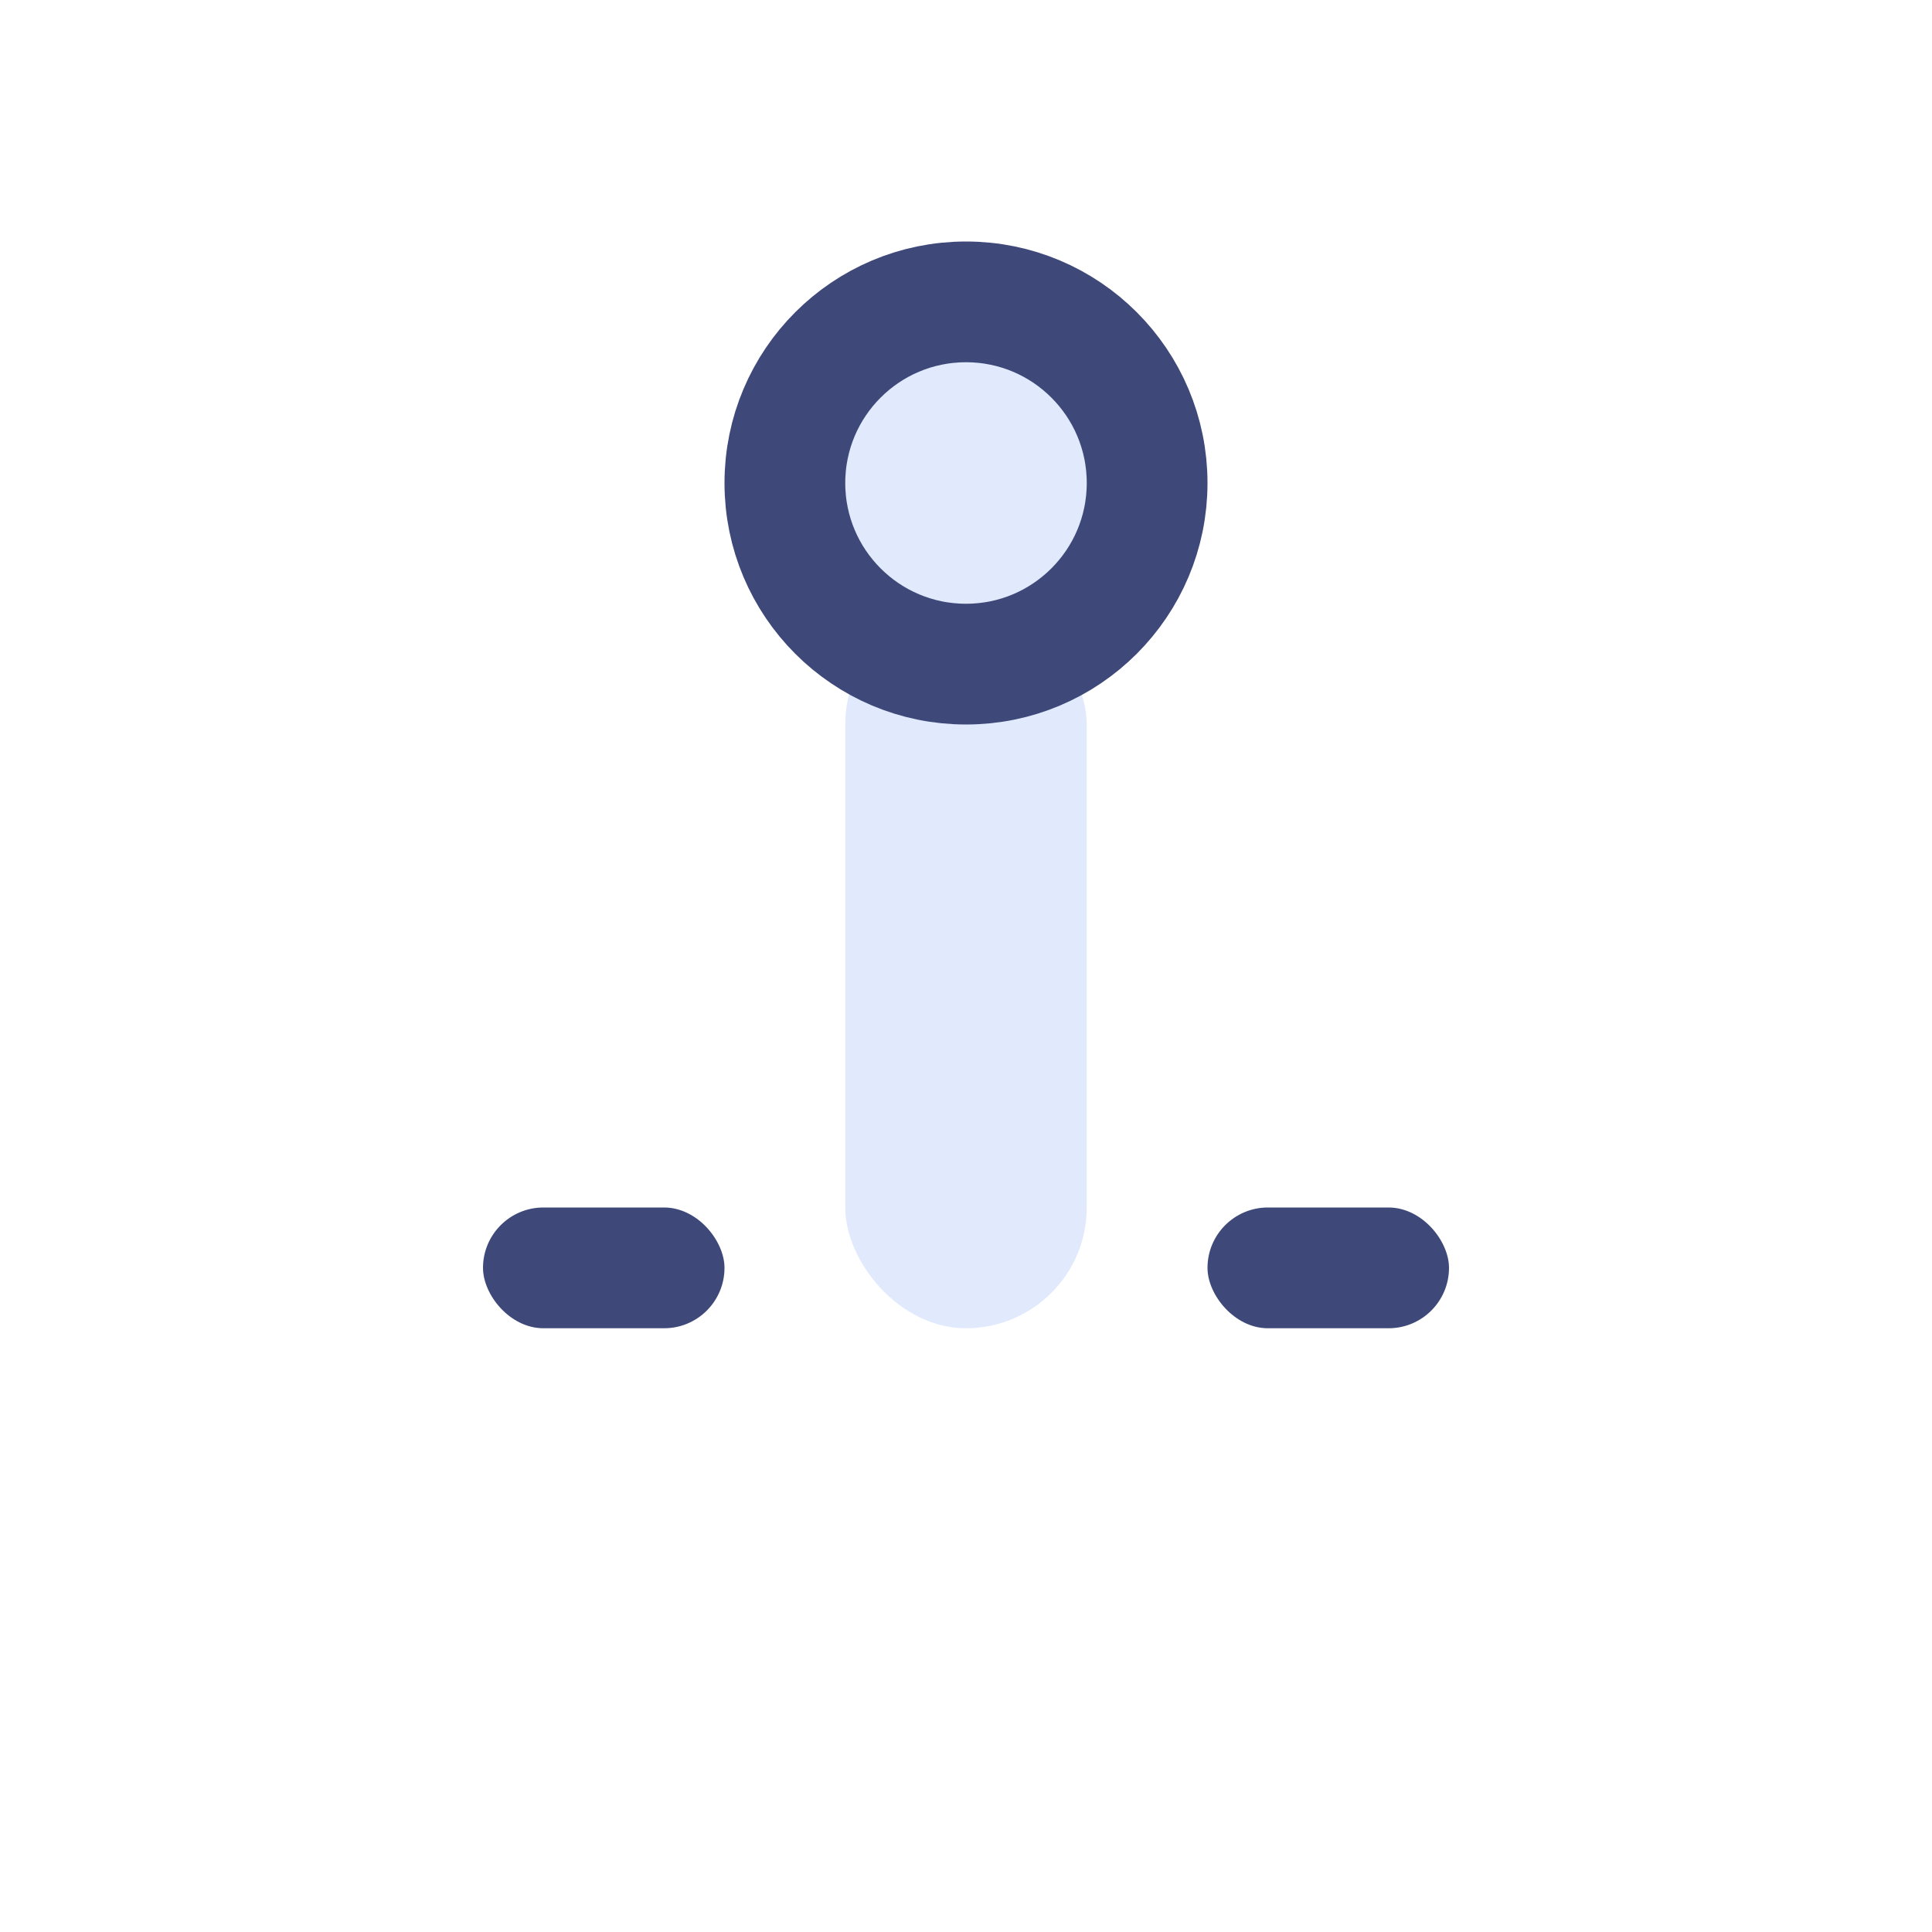 <svg width="32" height="32" viewBox="0 0 32 32" fill="none" xmlns="http://www.w3.org/2000/svg">
  <rect x="8" y="20" width="4" height="2" rx="1" fill="#3e497a"/>
  <rect x="20" y="20" width="4" height="2" rx="1" fill="#3e497a"/>
  <rect x="14" y="10" width="4" height="12" rx="2" fill="#e0eafc"/>
  <circle cx="16" cy="8" r="3" fill="#e0eafc" stroke="#3e497a" stroke-width="2"/>
</svg> 
